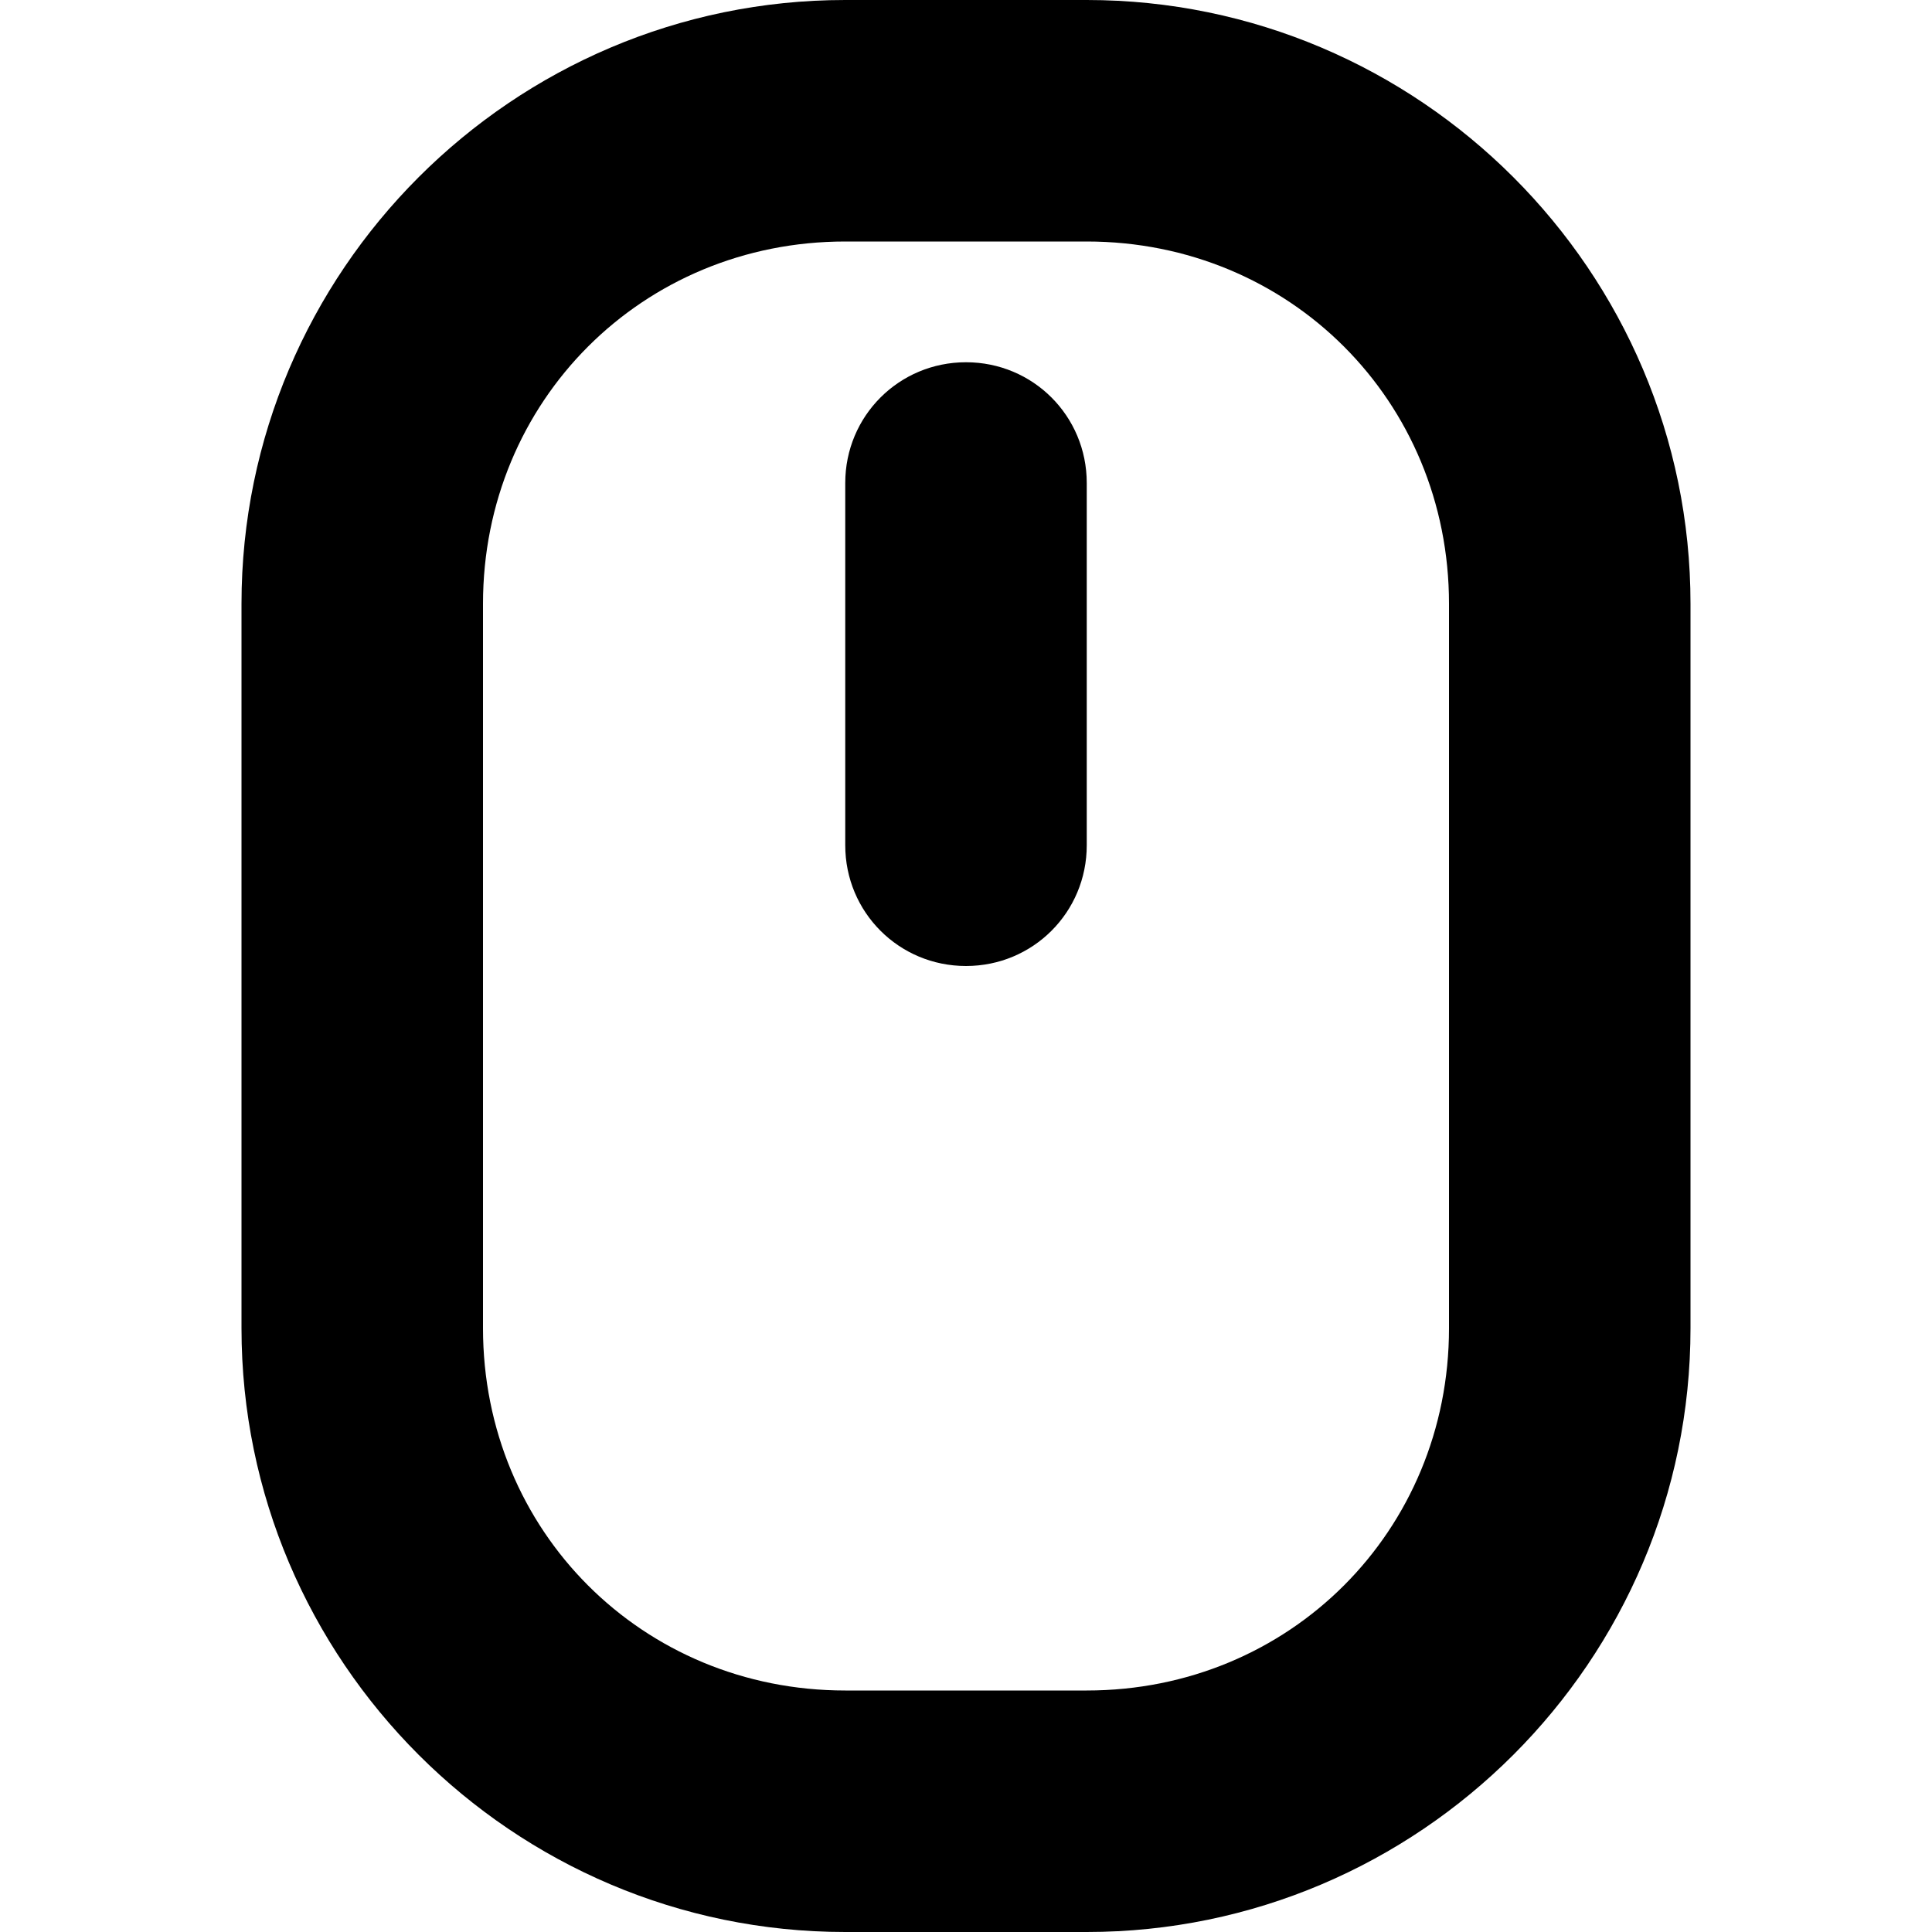 <svg xmlns="http://www.w3.org/2000/svg" height="16px" viewBox="0 0 16 16" width="16px">
    <path d="m 7 0 c -2.754 0 -5 2.246 -5 5 v 6 c 0 2.754 2.246 5 5 5 h 2 c 2.754 0 5 -2.246 5 -5 v -6 c 0 -2.754 -2.246 -5 -5 -5 z m 0 2 h 2 c 1.68 0 3 1.32 3 3 v 6 c 0 1.68 -1.32 3 -3 3 h -2 c -1.68 0 -3 -1.32 -3 -3 v -6 c 0 -1.68 1.32 -3 3 -3 z m 1 1 c -0.555 0 -1 0.445 -1 1 v 3 c 0 0.555 0.445 1 1 1 s 1 -0.445 1 -1 v -3 c 0 -0.555 -0.445 -1 -1 -1 z m 0 0" fill="currentColor" />
</svg>